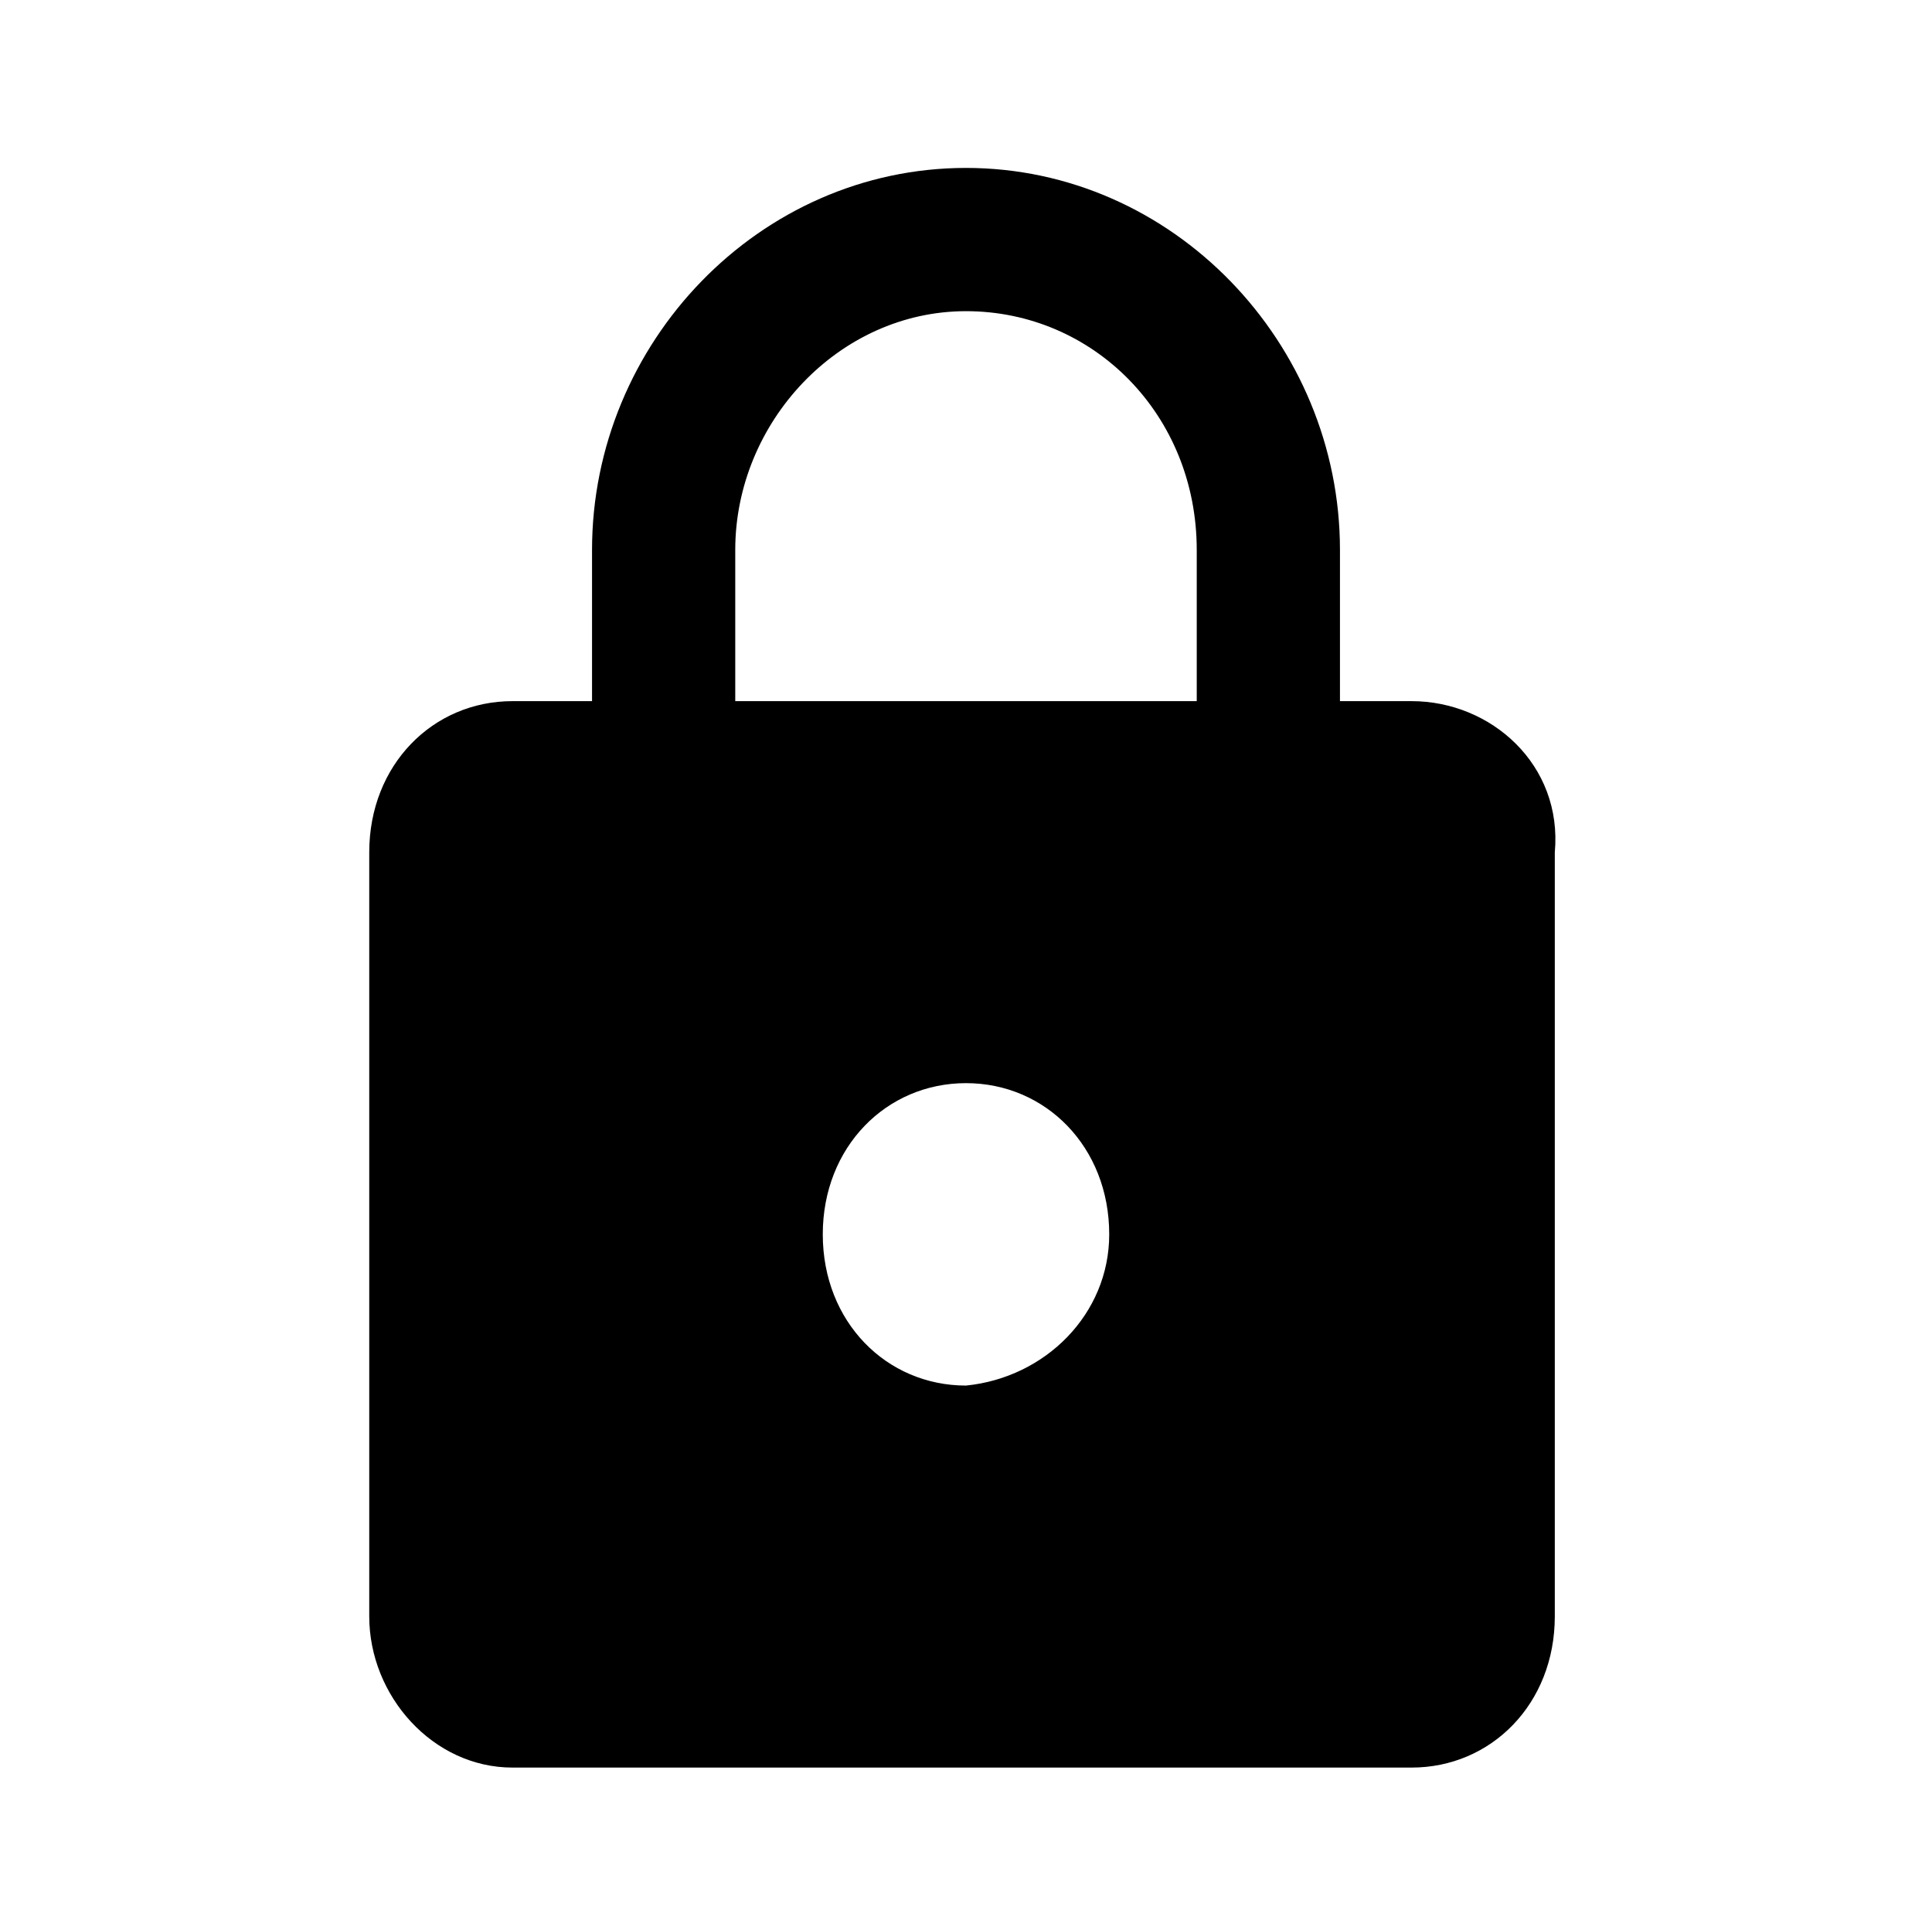 <svg xmlns="http://www.w3.org/2000/svg" viewBox="0 0 1036 1024"><path d="M756.932 375.893h-38.4v-81.067c0-110.933-89.6-204.8-200.533-204.8s-200.533 93.867-200.533 204.8v81.067h-42.667c-42.667 0-76.8 34.133-76.8 81.067v409.6c0 42.667 34.133 81.067 76.8 81.067h482.133c42.667 0 76.8-34.133 76.8-81.067v-409.6c4.267-46.933-34.133-81.067-76.8-81.067zM517.999 742.826c-42.667 0-76.8-34.133-76.8-81.067s34.133-81.067 76.8-81.067 76.8 34.133 76.8 81.067c0 42.667-34.133 76.8-76.8 81.067zm123.733-366.933H394.265v-81.067c0-68.267 55.467-128 123.733-128s123.733 55.467 123.733 128v81.067z"/></svg>